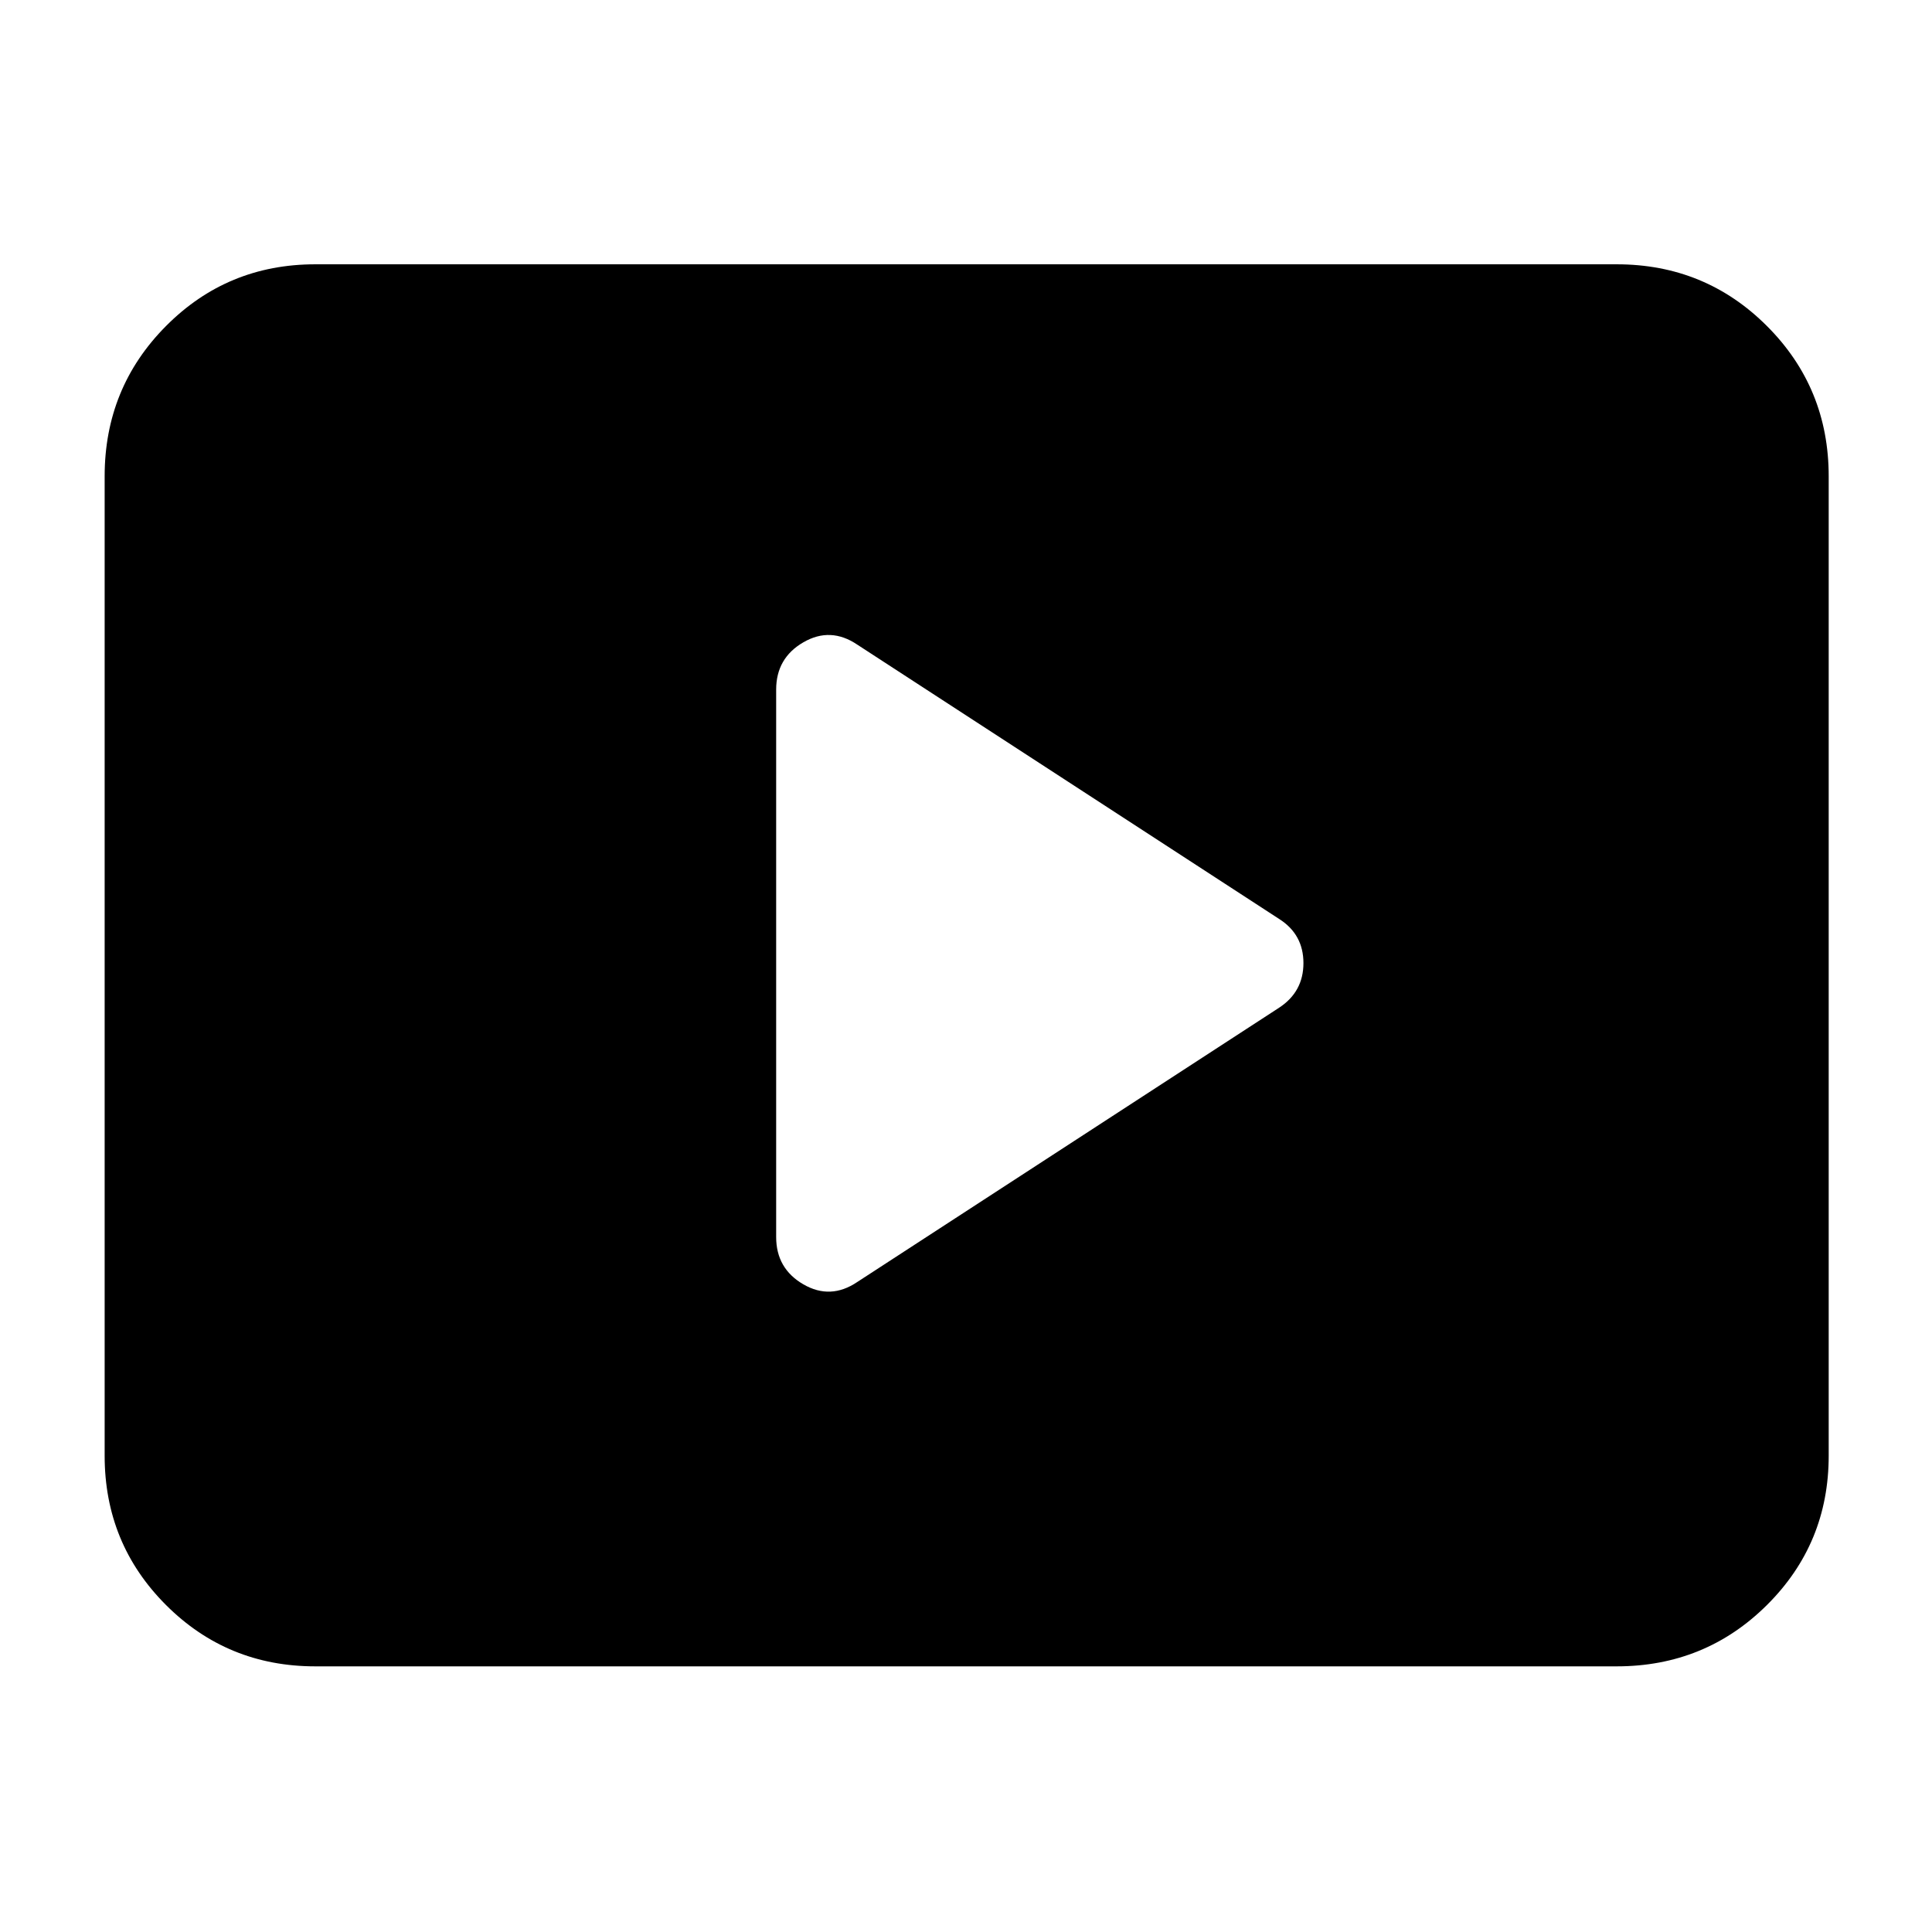 <svg xmlns="http://www.w3.org/2000/svg" height="40" viewBox="0 -960 960 960" width="40"><path d="m426-323 209.67-136.33q12-7.91 12-22.12 0-14.22-12-21.88L426-639.67q-13.33-9-26.83-1.16-13.5 7.83-13.5 23.5v272q0 15.66 13.5 23.5Q412.67-314 426-323ZM156.67-132q-43.7 0-74.19-30.48Q52-192.97 52-236.67v-486.66q0-43.98 30.48-74.66 30.49-30.68 74.19-30.68h646.66q43.98 0 74.66 30.68t30.68 74.66v486.66q0 43.7-30.68 74.19Q847.31-132 803.33-132H156.67Z"/></svg>
